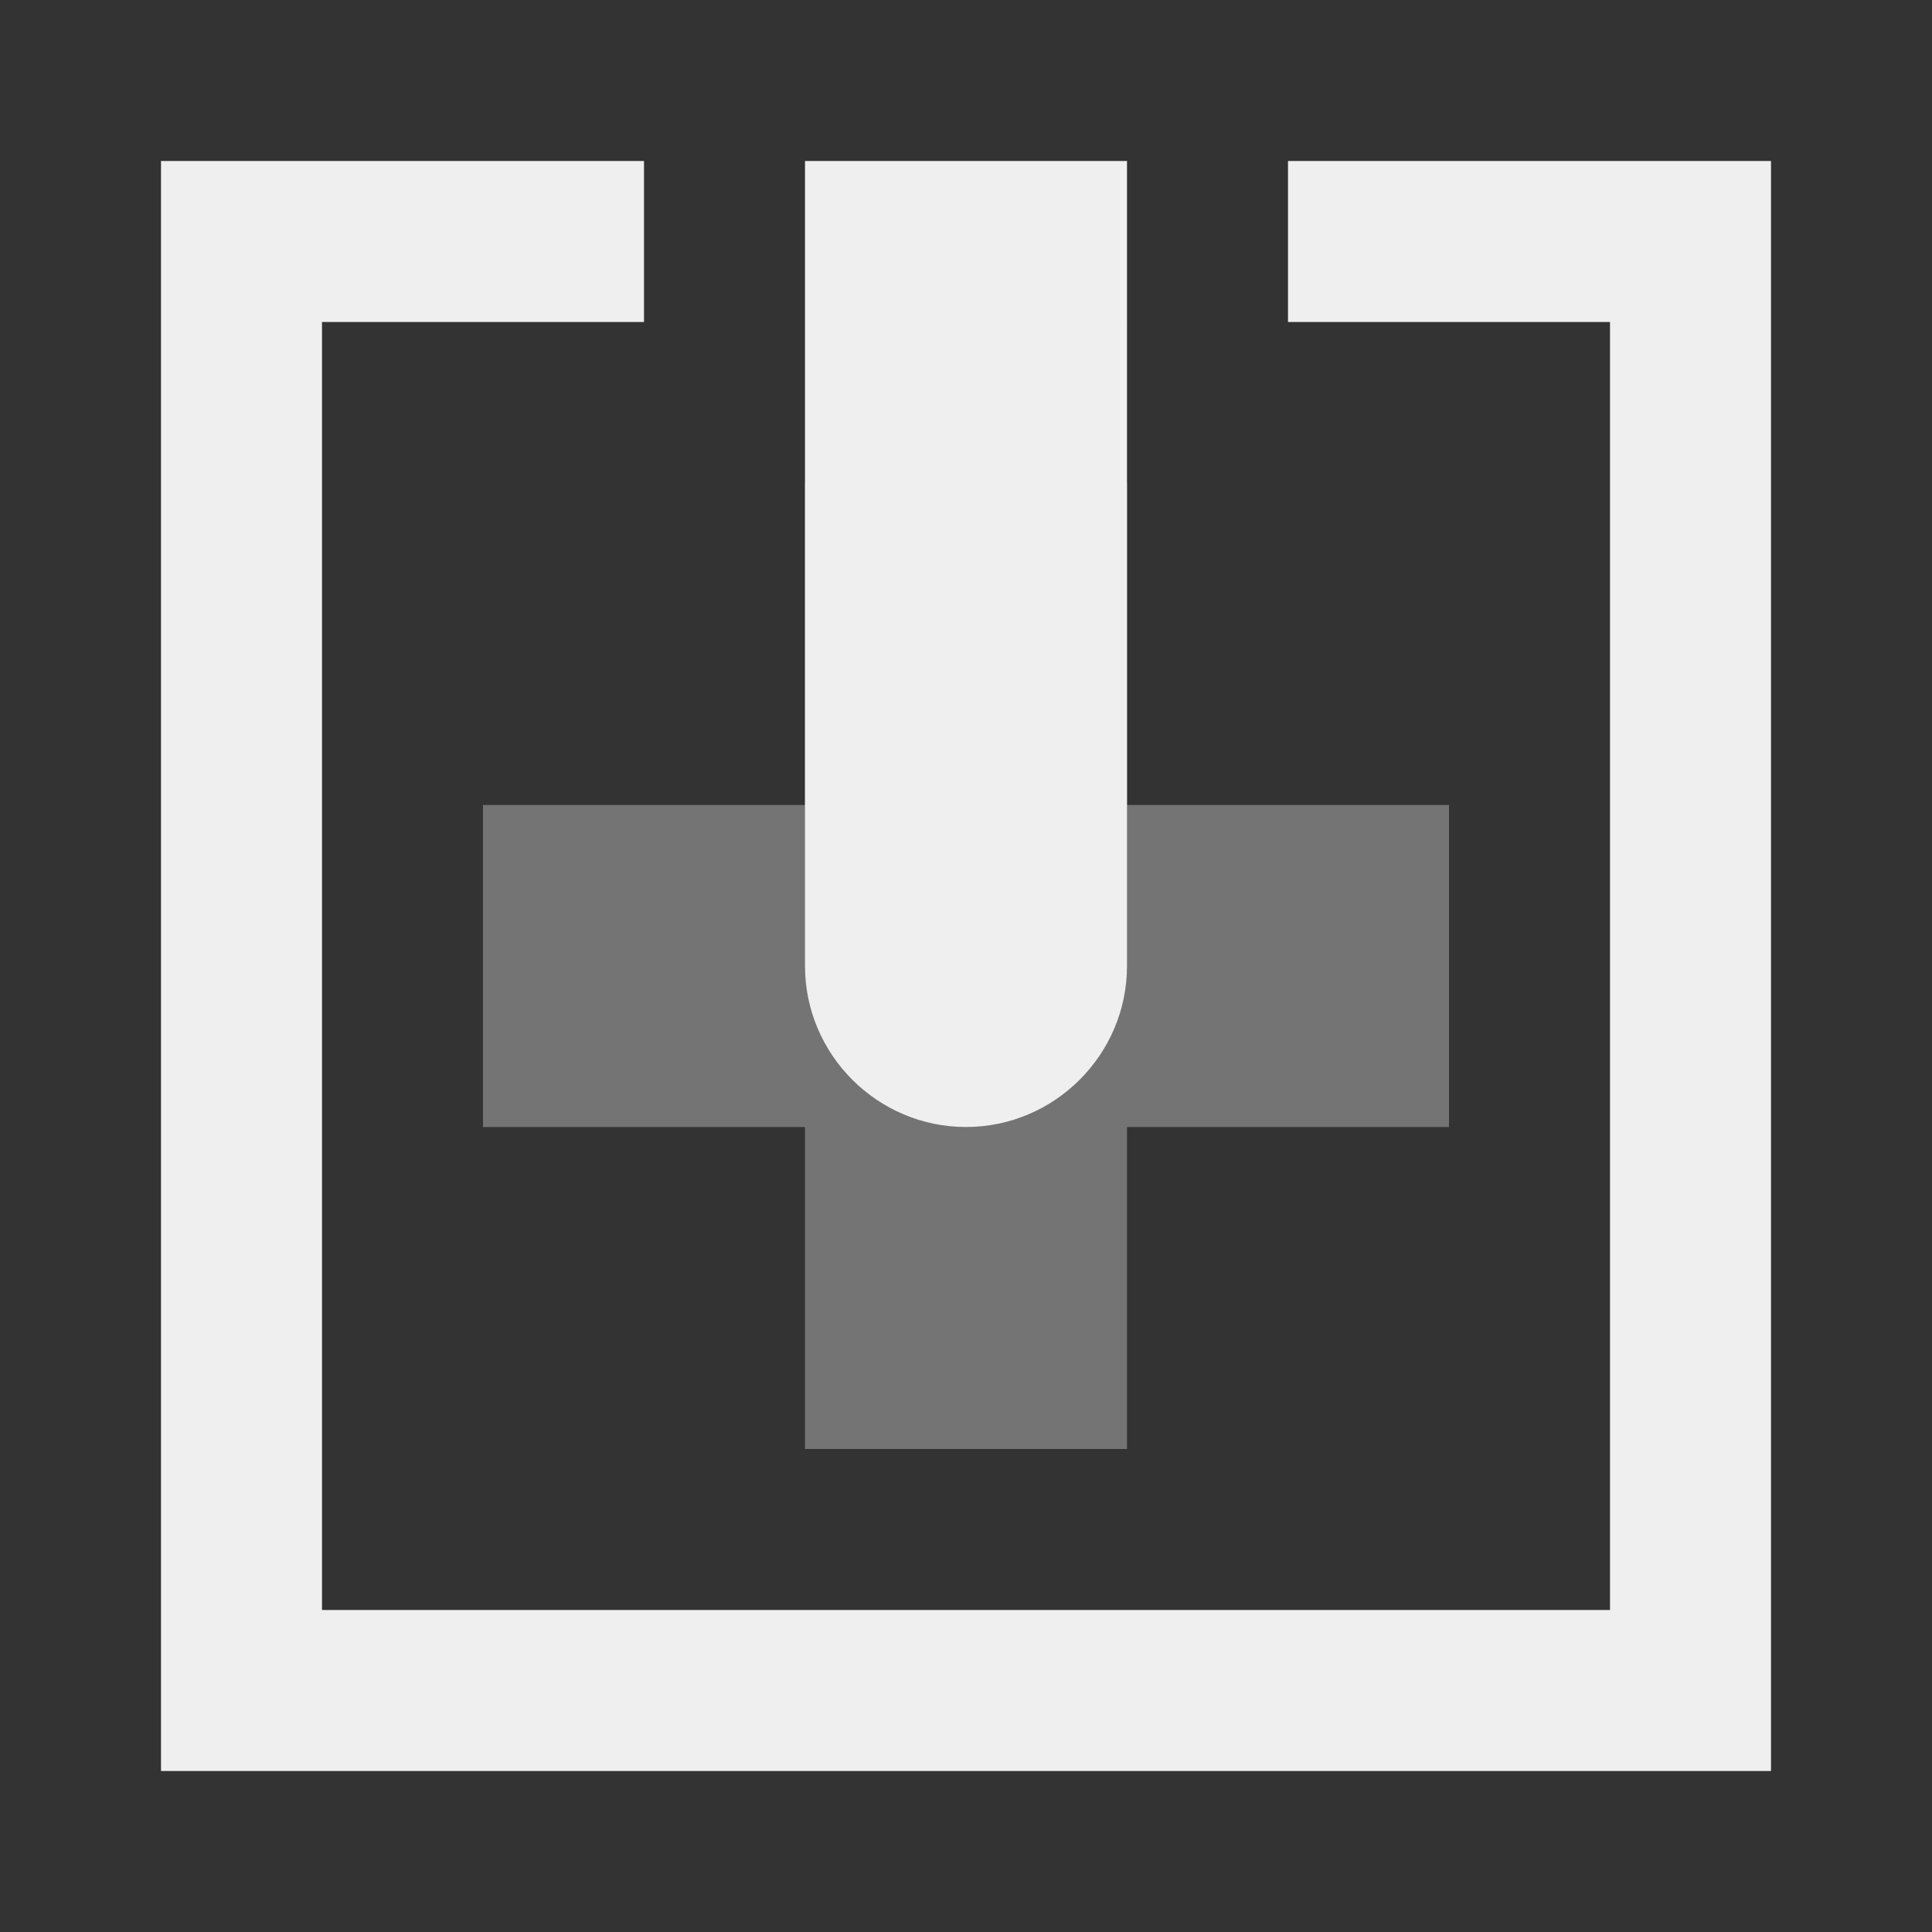<svg viewBox="0 0 24 24" xmlns="http://www.w3.org/2000/svg"><rect x="0" y="0" width="24" height="24" fill="#333333" stroke="none"/><g fill="#efefef"><path d="m14 18v-4h4v-4h-4v-4h-4v4h-4v4h4v4z" opacity=".35"/><path d="m22 2h-6v2h4v16h-16v-16h4v-2h-6v20h20zm-8 0h-4v10c0 1.1.9 2 2 2s2-.9 2-2z"/></g></svg>